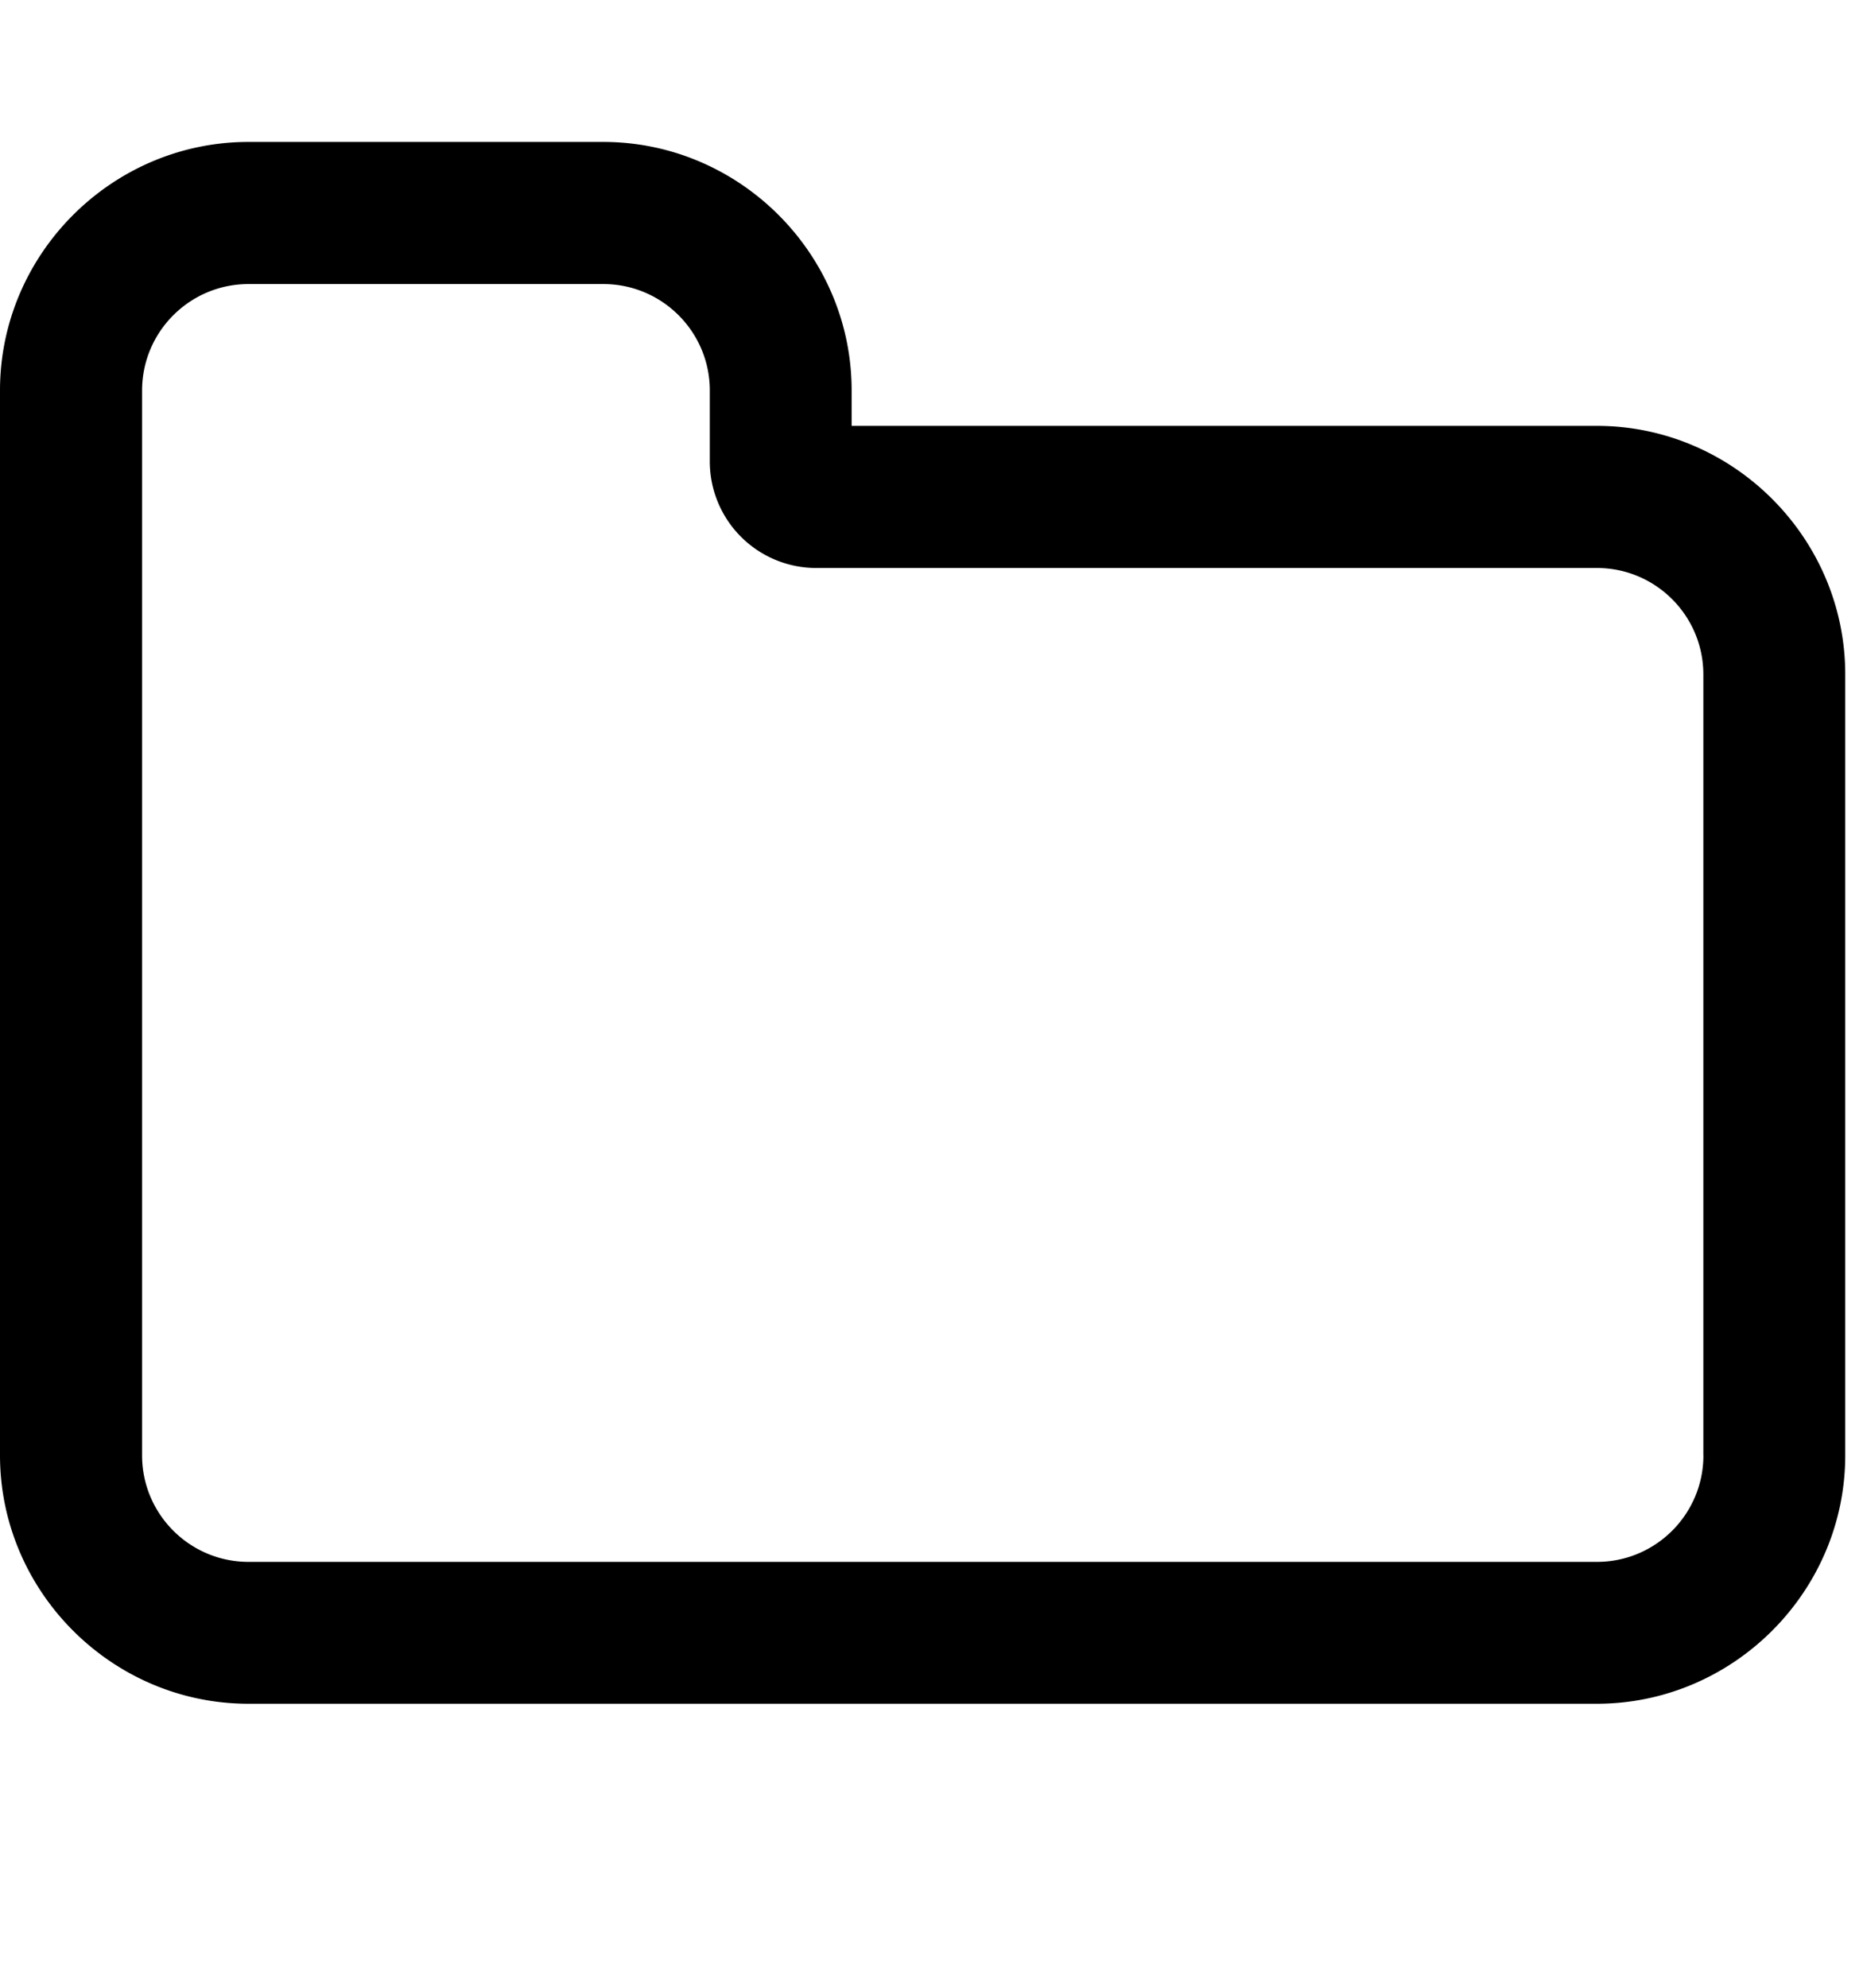 <svg xmlns="http://www.w3.org/2000/svg" width="30" height="32"><path d="M27.429 23.429V10.858c0-.946-.768-1.714-1.714-1.714H13.144A1.715 1.715 0 0 1 11.43 7.43V6.287c0-.946-.768-1.714-1.714-1.714H4.002c-.946 0-1.714.768-1.714 1.714V23.43c0 .946.768 1.714 1.714 1.714h21.714c.946 0 1.714-.768 1.714-1.714zm2.285-12.572v12.571c0 2.196-1.804 4-4 4H4c-2.196 0-4-1.804-4-4V6.285c0-2.196 1.804-4 4-4h5.714c2.196 0 4 1.804 4 4v.571h12c2.196 0 4 1.804 4 4z"/></svg>